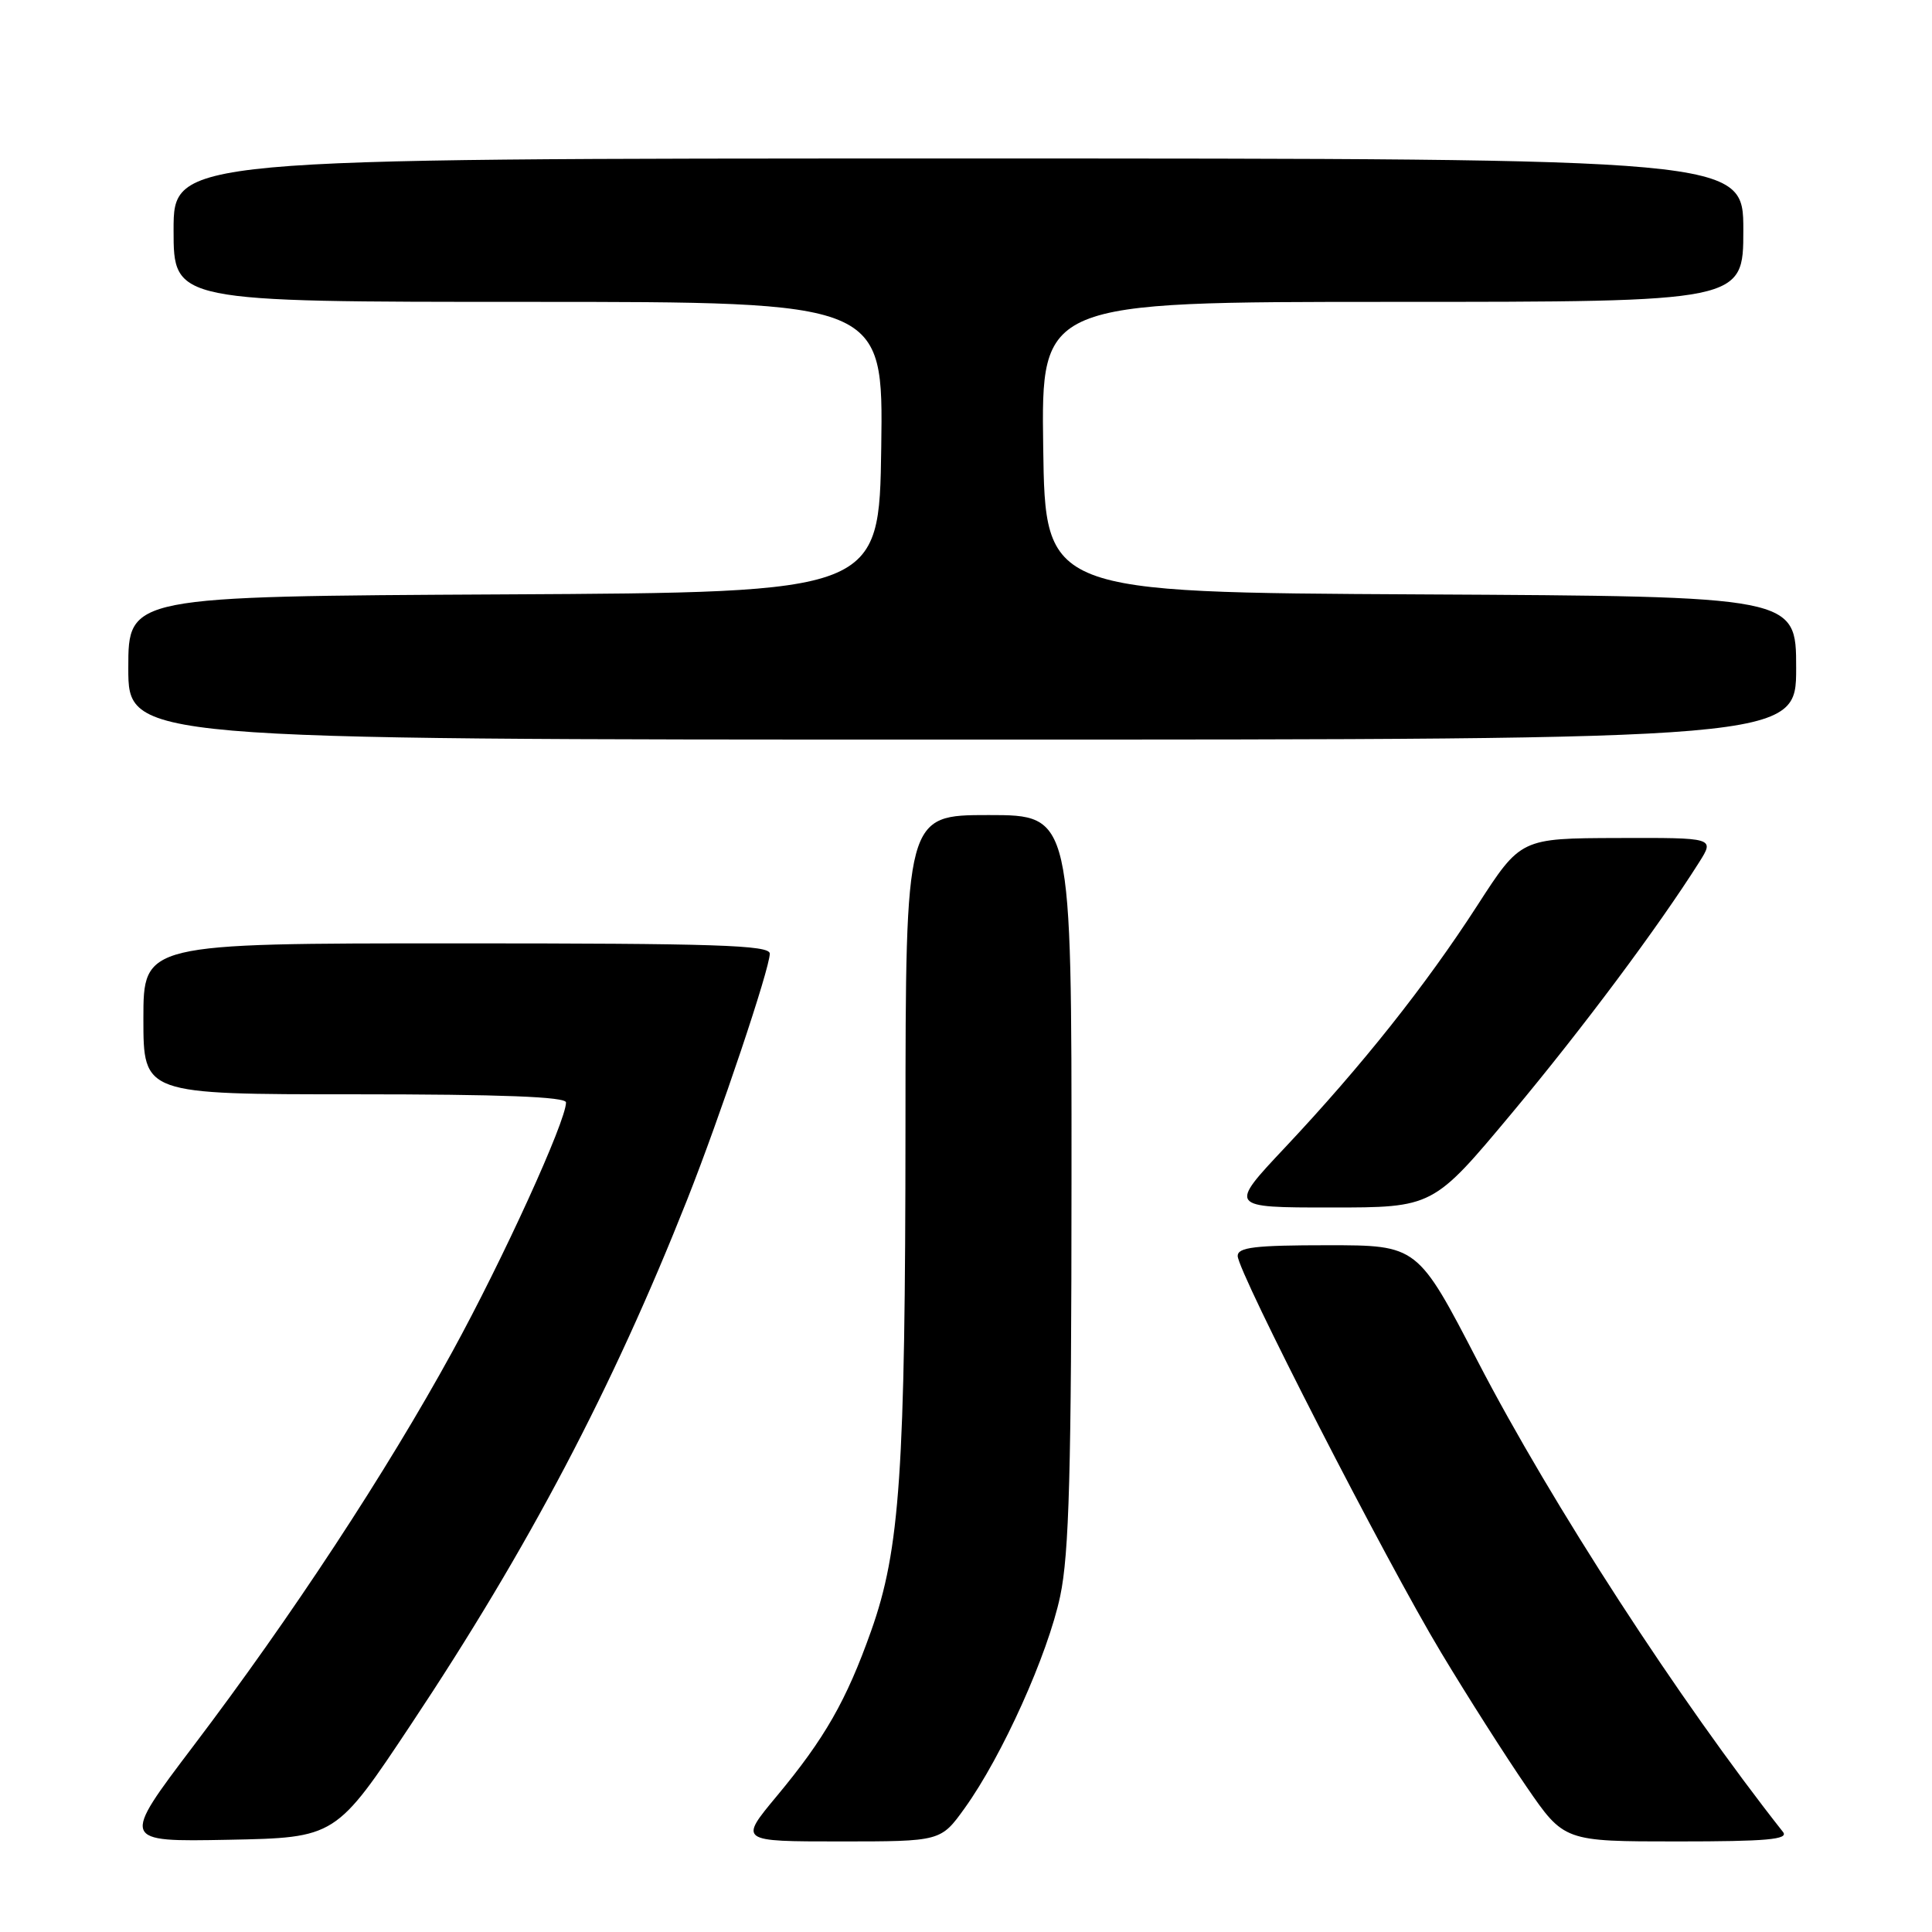 <?xml version="1.0" encoding="UTF-8" standalone="no"?>
<!DOCTYPE svg PUBLIC "-//W3C//DTD SVG 1.1//EN" "http://www.w3.org/Graphics/SVG/1.1/DTD/svg11.dtd" >
<svg xmlns="http://www.w3.org/2000/svg" xmlns:xlink="http://www.w3.org/1999/xlink" version="1.1" viewBox="0 0 256 256">
 <g >
 <path fill="currentColor"
d=" M 54.49 228.45 C 70.03 205.10 81.15 183.96 91.04 159.00 C 95.41 147.97 102.00 128.34 102.00 126.36 C 102.00 125.23 94.83 125.00 60.50 125.00 C 19.00 125.00 19.00 125.00 19.00 135.00 C 19.00 145.00 19.00 145.00 47.00 145.00 C 66.46 145.00 75.00 145.33 75.00 146.08 C 75.00 148.56 66.66 166.84 59.95 179.08 C 51.23 195.01 38.59 214.25 25.64 231.33 C 16.01 244.05 16.01 244.05 30.25 243.78 C 44.49 243.50 44.49 243.50 54.49 228.45 Z  M 127.84 239.57 C 132.79 232.68 138.85 219.22 140.48 211.50 C 141.67 205.88 141.97 194.99 141.98 156.25 C 142.00 108.00 142.00 108.00 131.00 108.00 C 120.00 108.00 120.00 108.00 119.98 149.25 C 119.96 195.03 119.26 205.34 115.42 216.13 C 112.15 225.34 109.28 230.36 102.92 238.00 C 97.93 244.00 97.93 244.00 111.29 244.00 C 124.66 244.00 124.66 244.00 127.84 239.57 Z  M 236.26 242.75 C 222.50 225.31 205.60 199.26 195.86 180.48 C 187.84 165.00 187.84 165.00 175.92 165.00 C 166.30 165.00 164.00 165.27 164.00 166.42 C 164.00 168.52 183.67 206.88 190.97 219.00 C 194.44 224.78 199.53 232.76 202.27 236.75 C 207.25 244.00 207.25 244.00 222.25 244.00 C 234.10 244.00 237.04 243.74 236.26 242.75 Z  M 200.31 147.52 C 209.74 136.22 219.68 122.90 225.15 114.25 C 227.20 111.00 227.20 111.00 214.35 111.04 C 201.50 111.08 201.50 111.08 195.76 119.97 C 188.88 130.62 180.46 141.21 170.30 152.02 C 162.79 160.00 162.79 160.00 176.34 160.00 C 189.89 160.00 189.89 160.00 200.31 147.52 Z  M 238.00 88.51 C 238.00 79.02 238.00 79.02 188.25 78.76 C 138.50 78.50 138.50 78.50 138.23 59.25 C 137.96 40.00 137.96 40.00 184.48 40.00 C 231.00 40.00 231.00 40.00 231.00 30.50 C 231.00 21.00 231.00 21.00 127.00 21.00 C 23.00 21.00 23.00 21.00 23.00 30.50 C 23.00 40.00 23.00 40.00 70.02 40.00 C 117.04 40.00 117.04 40.00 116.77 59.25 C 116.50 78.50 116.50 78.50 66.75 78.76 C 17.00 79.02 17.00 79.02 17.00 88.51 C 17.00 98.00 17.00 98.00 127.50 98.00 C 238.00 98.00 238.00 98.00 238.00 88.51 Z "/>
</g>
</svg>